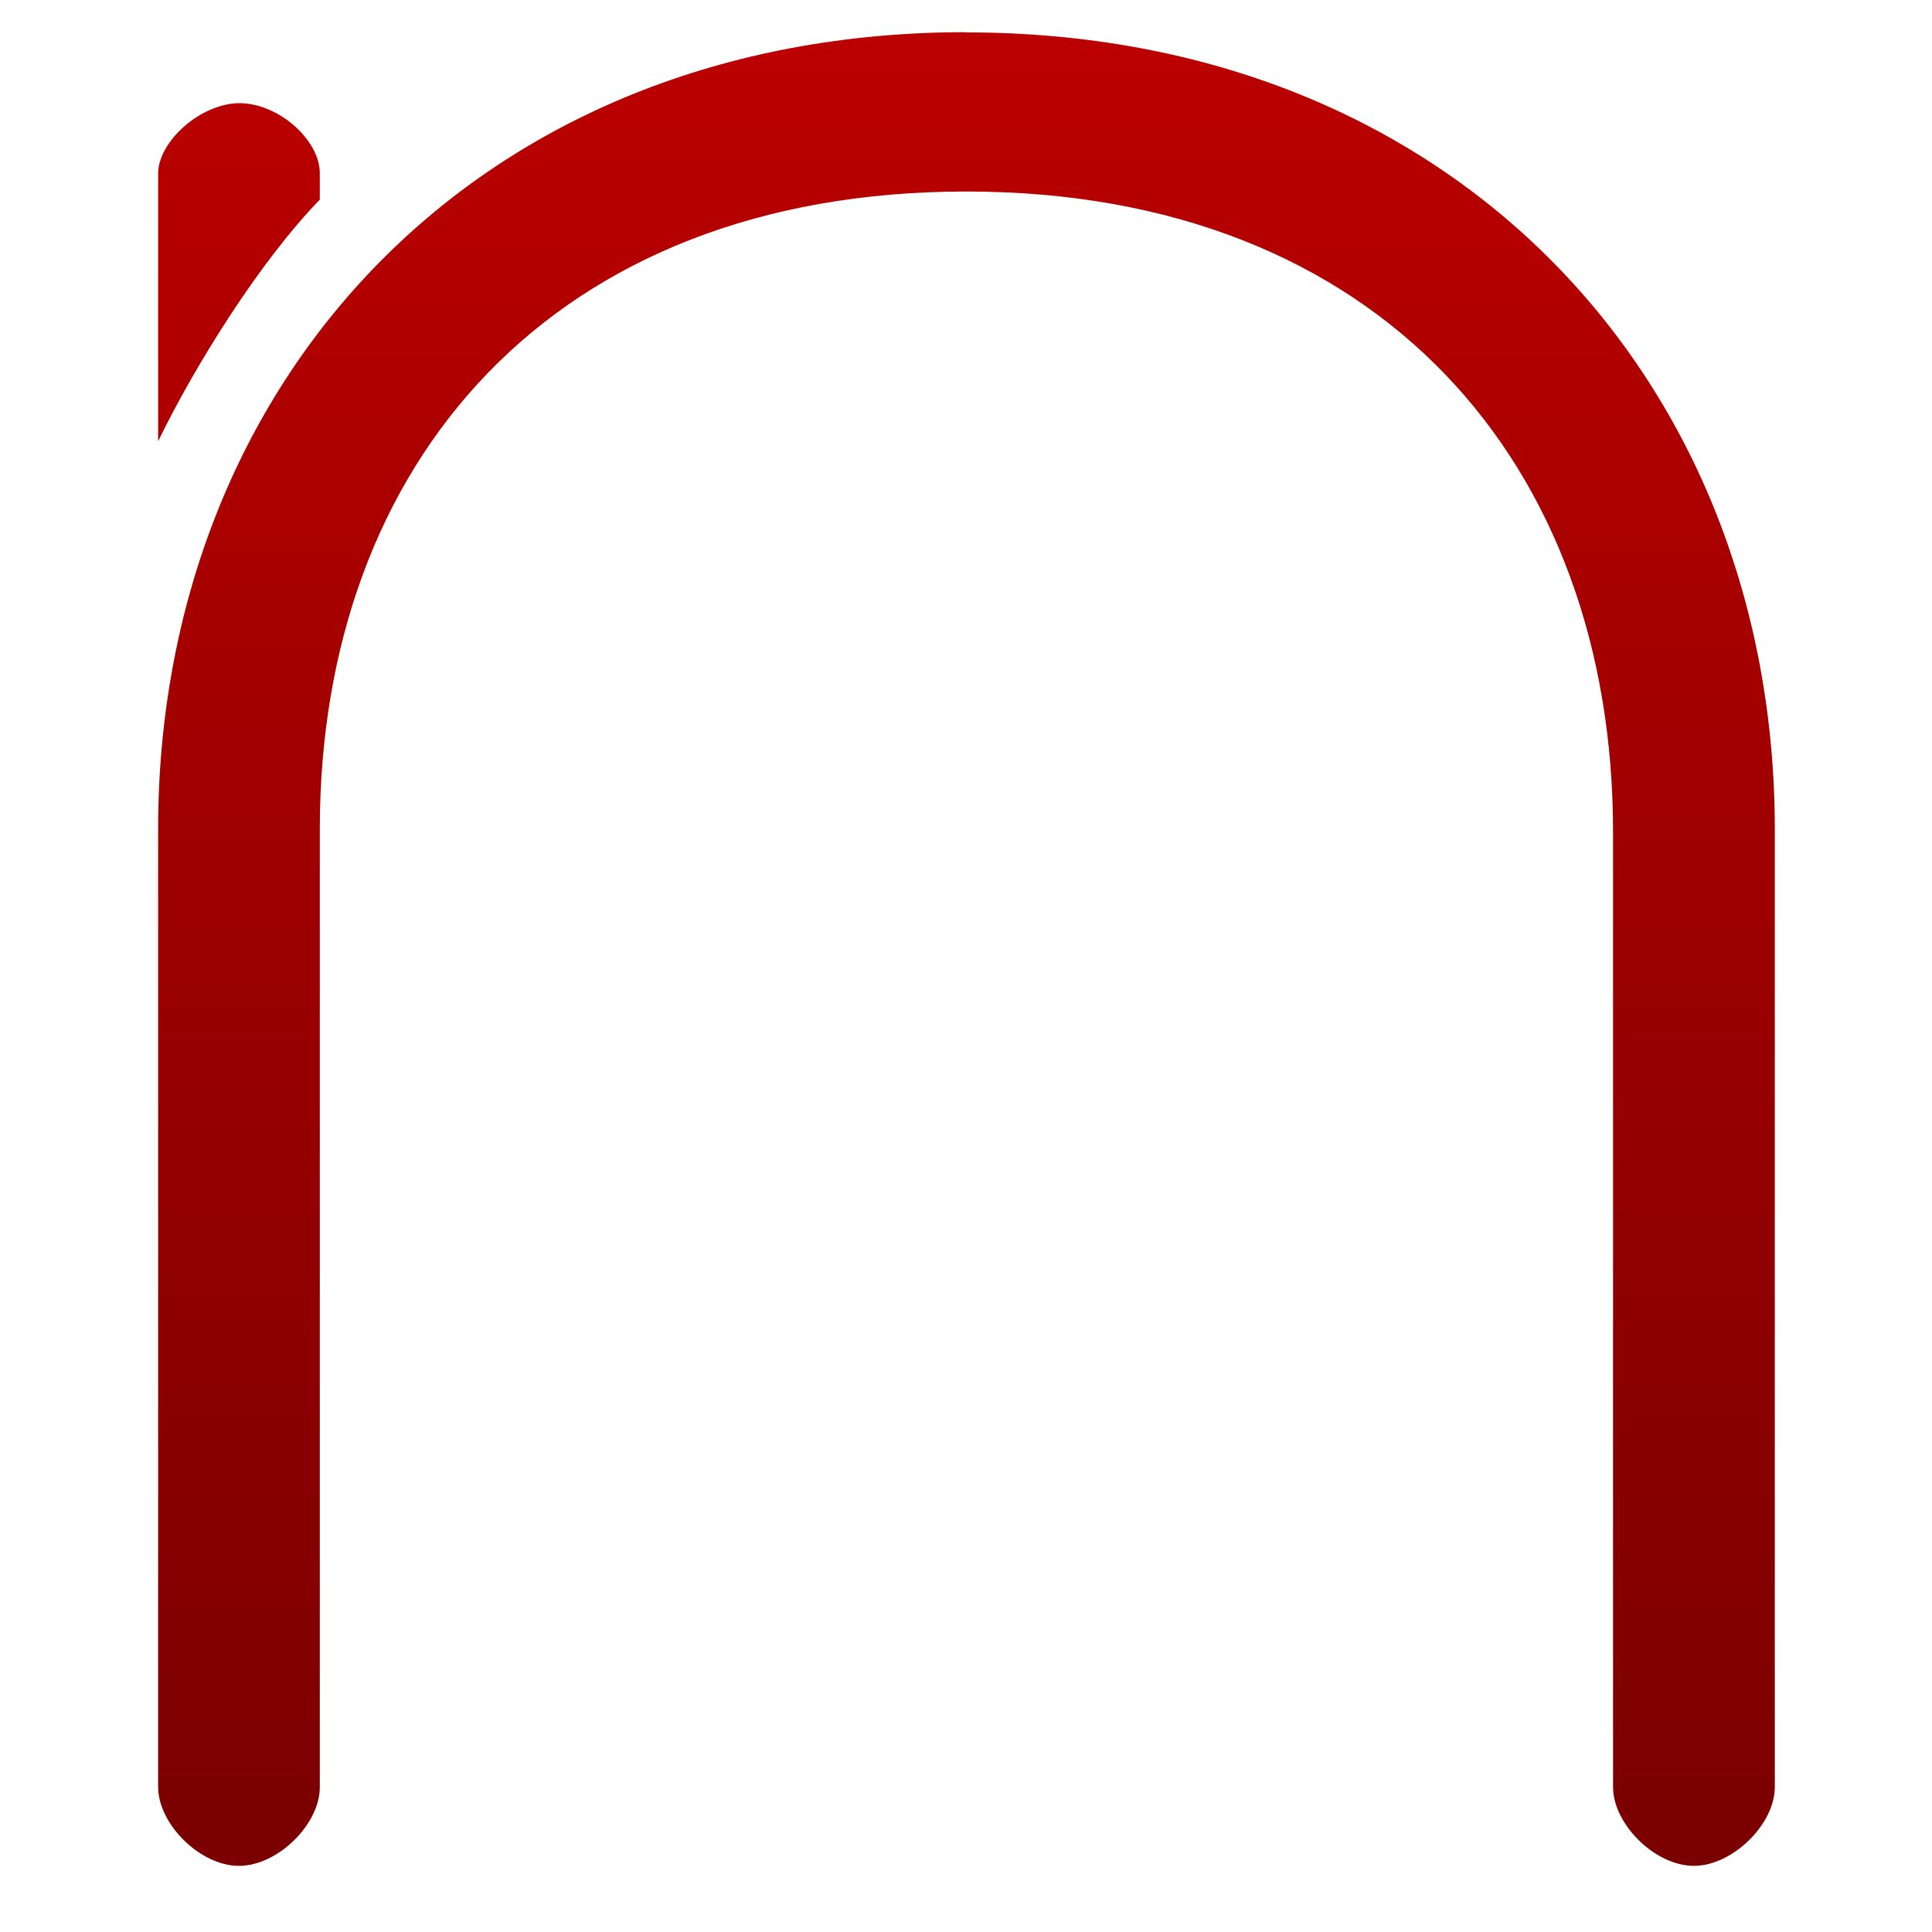 <svg xmlns="http://www.w3.org/2000/svg" xmlns:xlink="http://www.w3.org/1999/xlink" width="64" height="64" viewBox="0 0 64 64" version="1.1"><defs><linearGradient id="linear0" gradientUnits="userSpaceOnUse" x1="0" y1="0" x2="0" y2="1" gradientTransform="matrix(76.353,0,0,75.639,-5.337,-2.446)"><stop offset="0" style="stop-color:#bf0000;stop-opacity:1;"/><stop offset="1" style="stop-color:#6e0000;stop-opacity:1;"/></linearGradient><linearGradient id="linear1" gradientUnits="userSpaceOnUse" x1="0" y1="0" x2="0" y2="1" gradientTransform="matrix(76.353,0,0,75.639,-5.337,-2.446)"><stop offset="0" style="stop-color:#bf0000;stop-opacity:1;"/><stop offset="1" style="stop-color:#6e0000;stop-opacity:1;"/></linearGradient></defs><g id="surface1"><path style=" stroke:none;fill-rule:nonzero;fill:url(#linear0);" d="M 7.914 3.418 C 6.633 3.434 5.215 4.703 5.238 5.781 L 5.238 14.617 C 6.473 12.078 8.609 8.66 10.594 6.613 L 10.594 5.754 C 10.609 4.652 9.227 3.406 7.914 3.418 Z M 7.914 3.418 "/><path style=" stroke:none;fill-rule:nonzero;fill:url(#linear1);" d="M 32.008 1.066 C 15.816 1.066 5.238 12.641 5.238 27.469 L 5.238 59.164 C 5.219 60.41 6.625 61.809 7.914 61.809 C 9.211 61.809 10.621 60.41 10.594 59.164 L 10.594 27.469 C 10.594 15.336 18.297 6.344 32.008 6.344 C 45.73 6.344 53.434 15.41 53.434 27.555 L 53.434 59.176 C 53.418 60.41 54.816 61.809 56.113 61.809 C 57.402 61.809 58.812 60.41 58.793 59.176 L 58.793 27.48 C 58.793 12.645 48.203 1.074 32.008 1.074 Z M 32.008 1.066 "/></g></svg>
